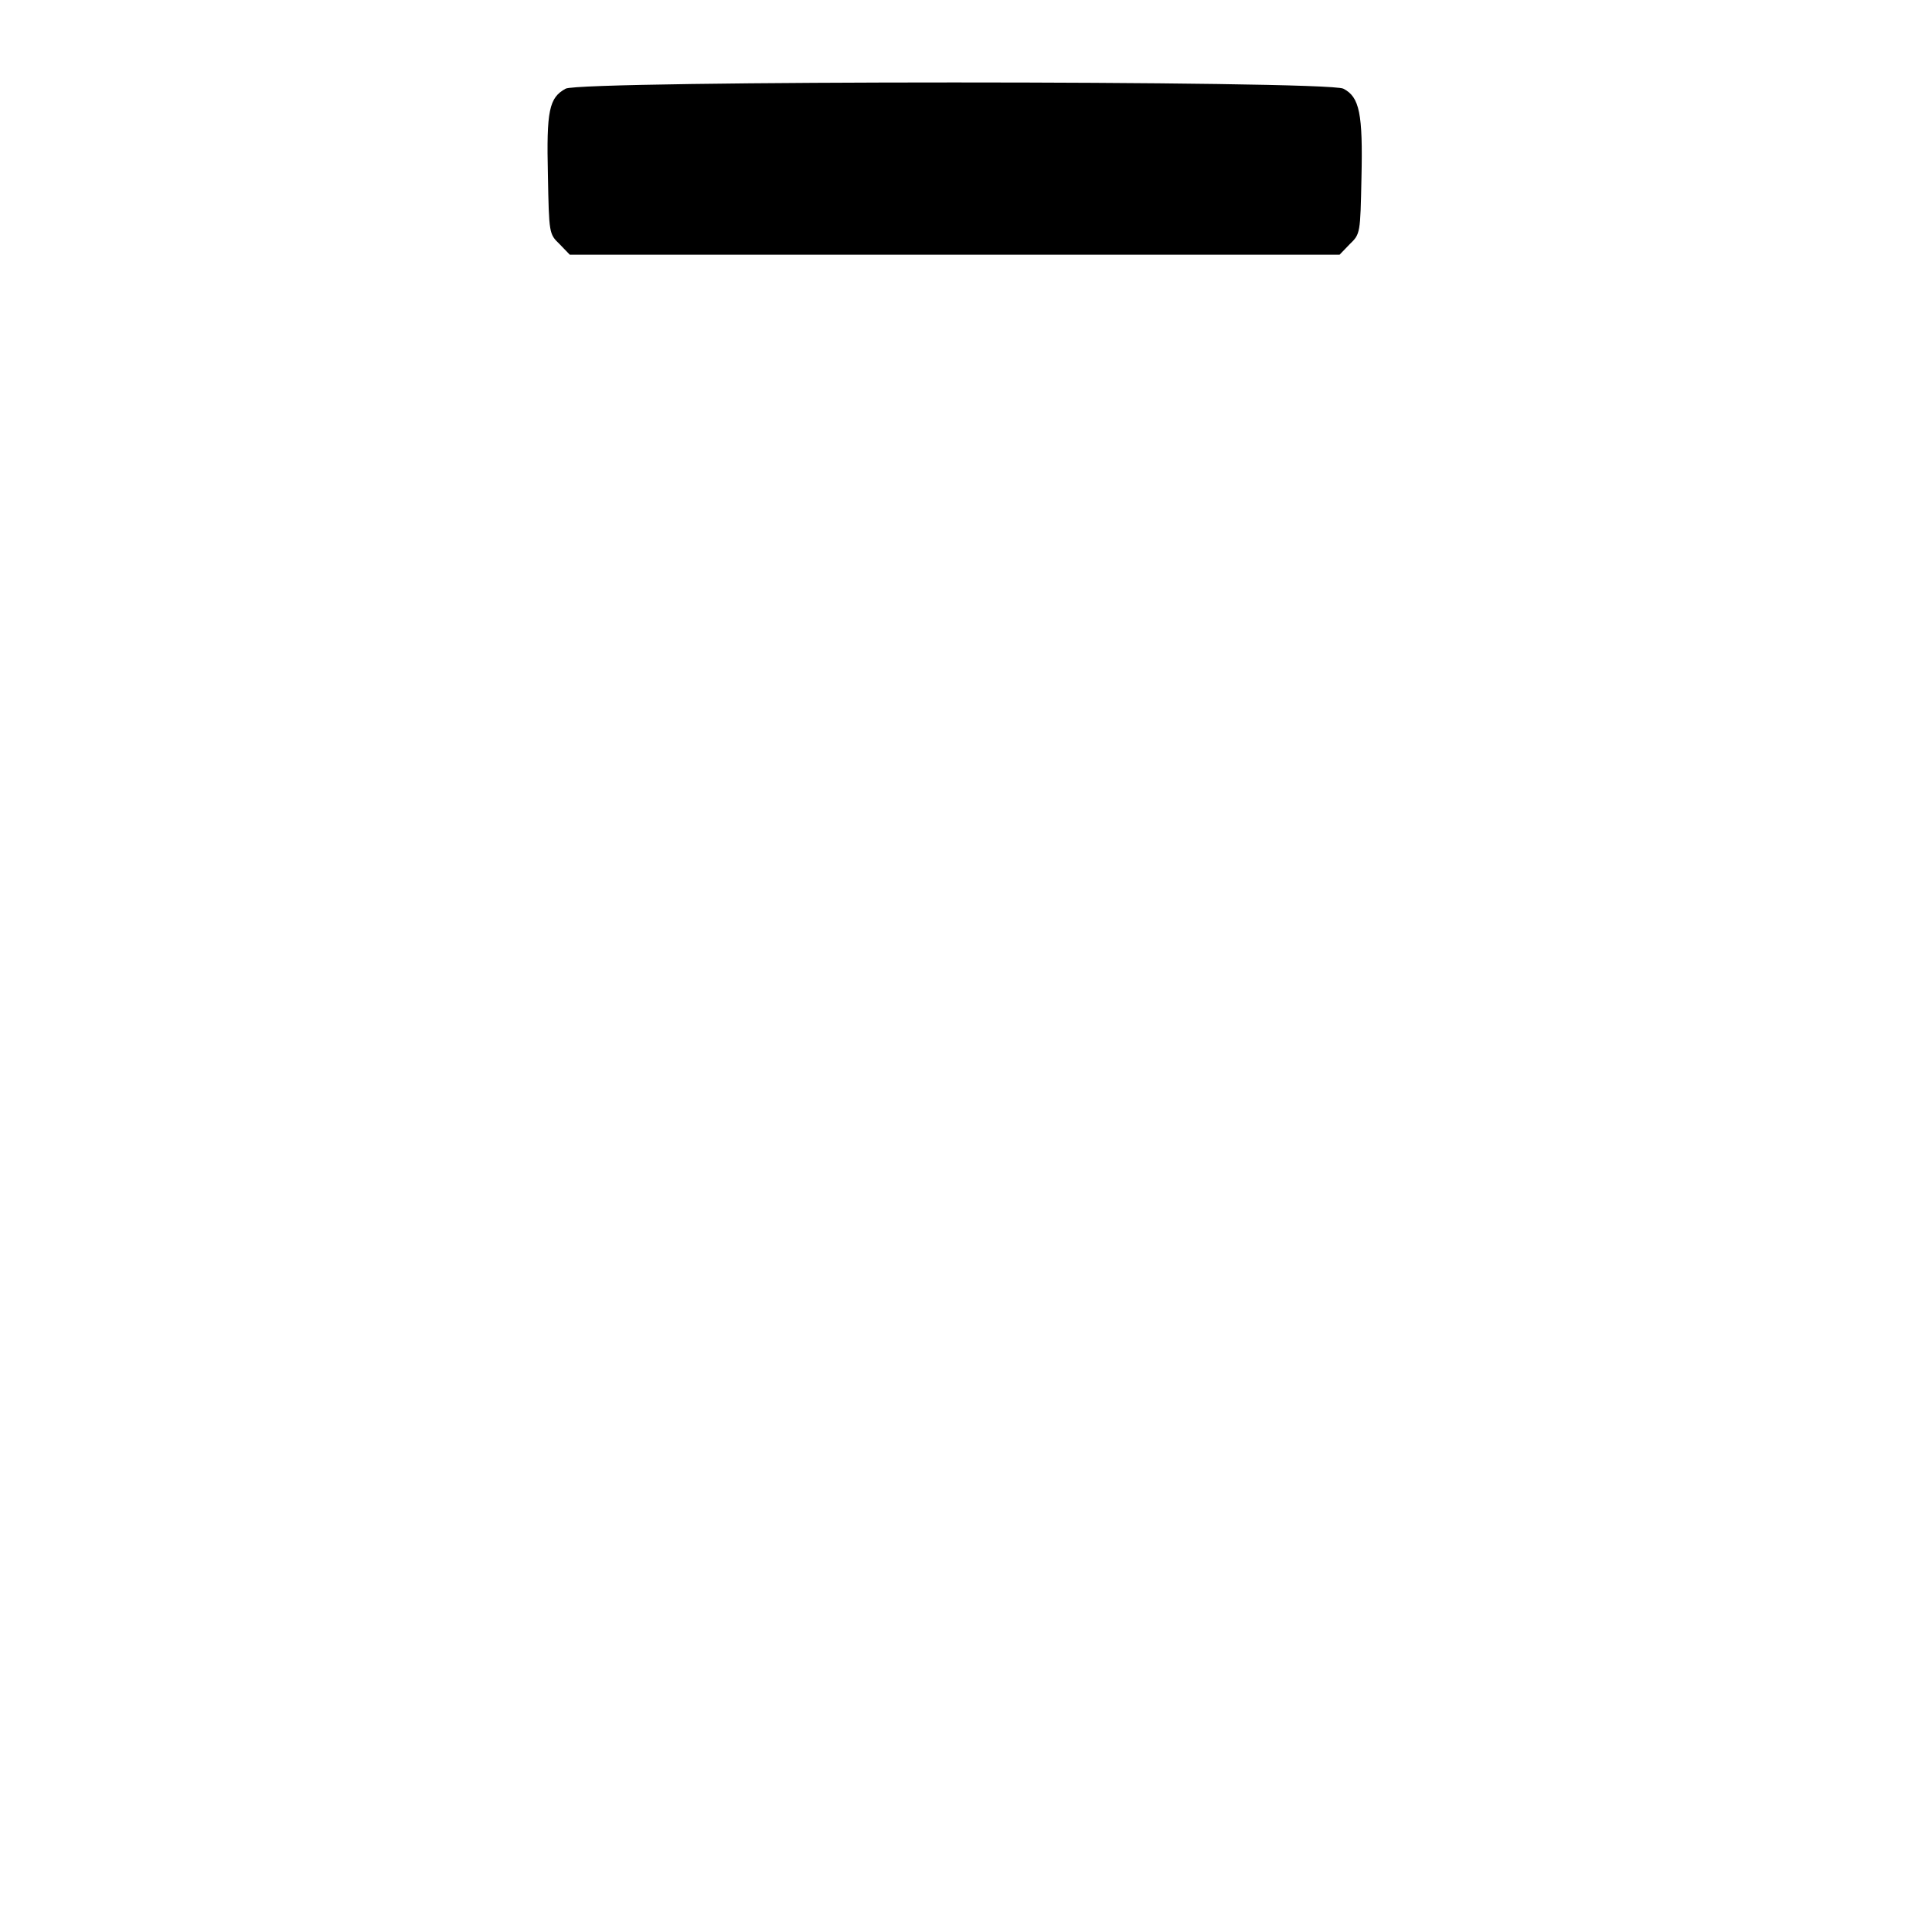 <?xml version="1.0" standalone="no"?>
<!DOCTYPE svg PUBLIC "-//W3C//DTD SVG 20010904//EN"
 "http://www.w3.org/TR/2001/REC-SVG-20010904/DTD/svg10.dtd">
<svg version="1.0" xmlns="http://www.w3.org/2000/svg"
 width="512pt" height="512pt" viewBox="0 0 512 512"
 preserveAspectRatio="xMidYMid meet">

<g transform="translate(0,512) scale(0.1,-0.1)"
fill="#000000" stroke="none">
<path d="M1499 4885 c-44 -24 -51 -58 -47 -229 3 -155 3 -156 31 -183 l27 -28
1020 0 1020 0 27 28 c28 27 28 29 31 175 4 171 -5 215 -48 237 -42 22 -2021
22 -2061 0z"/>
</g>
</svg>
